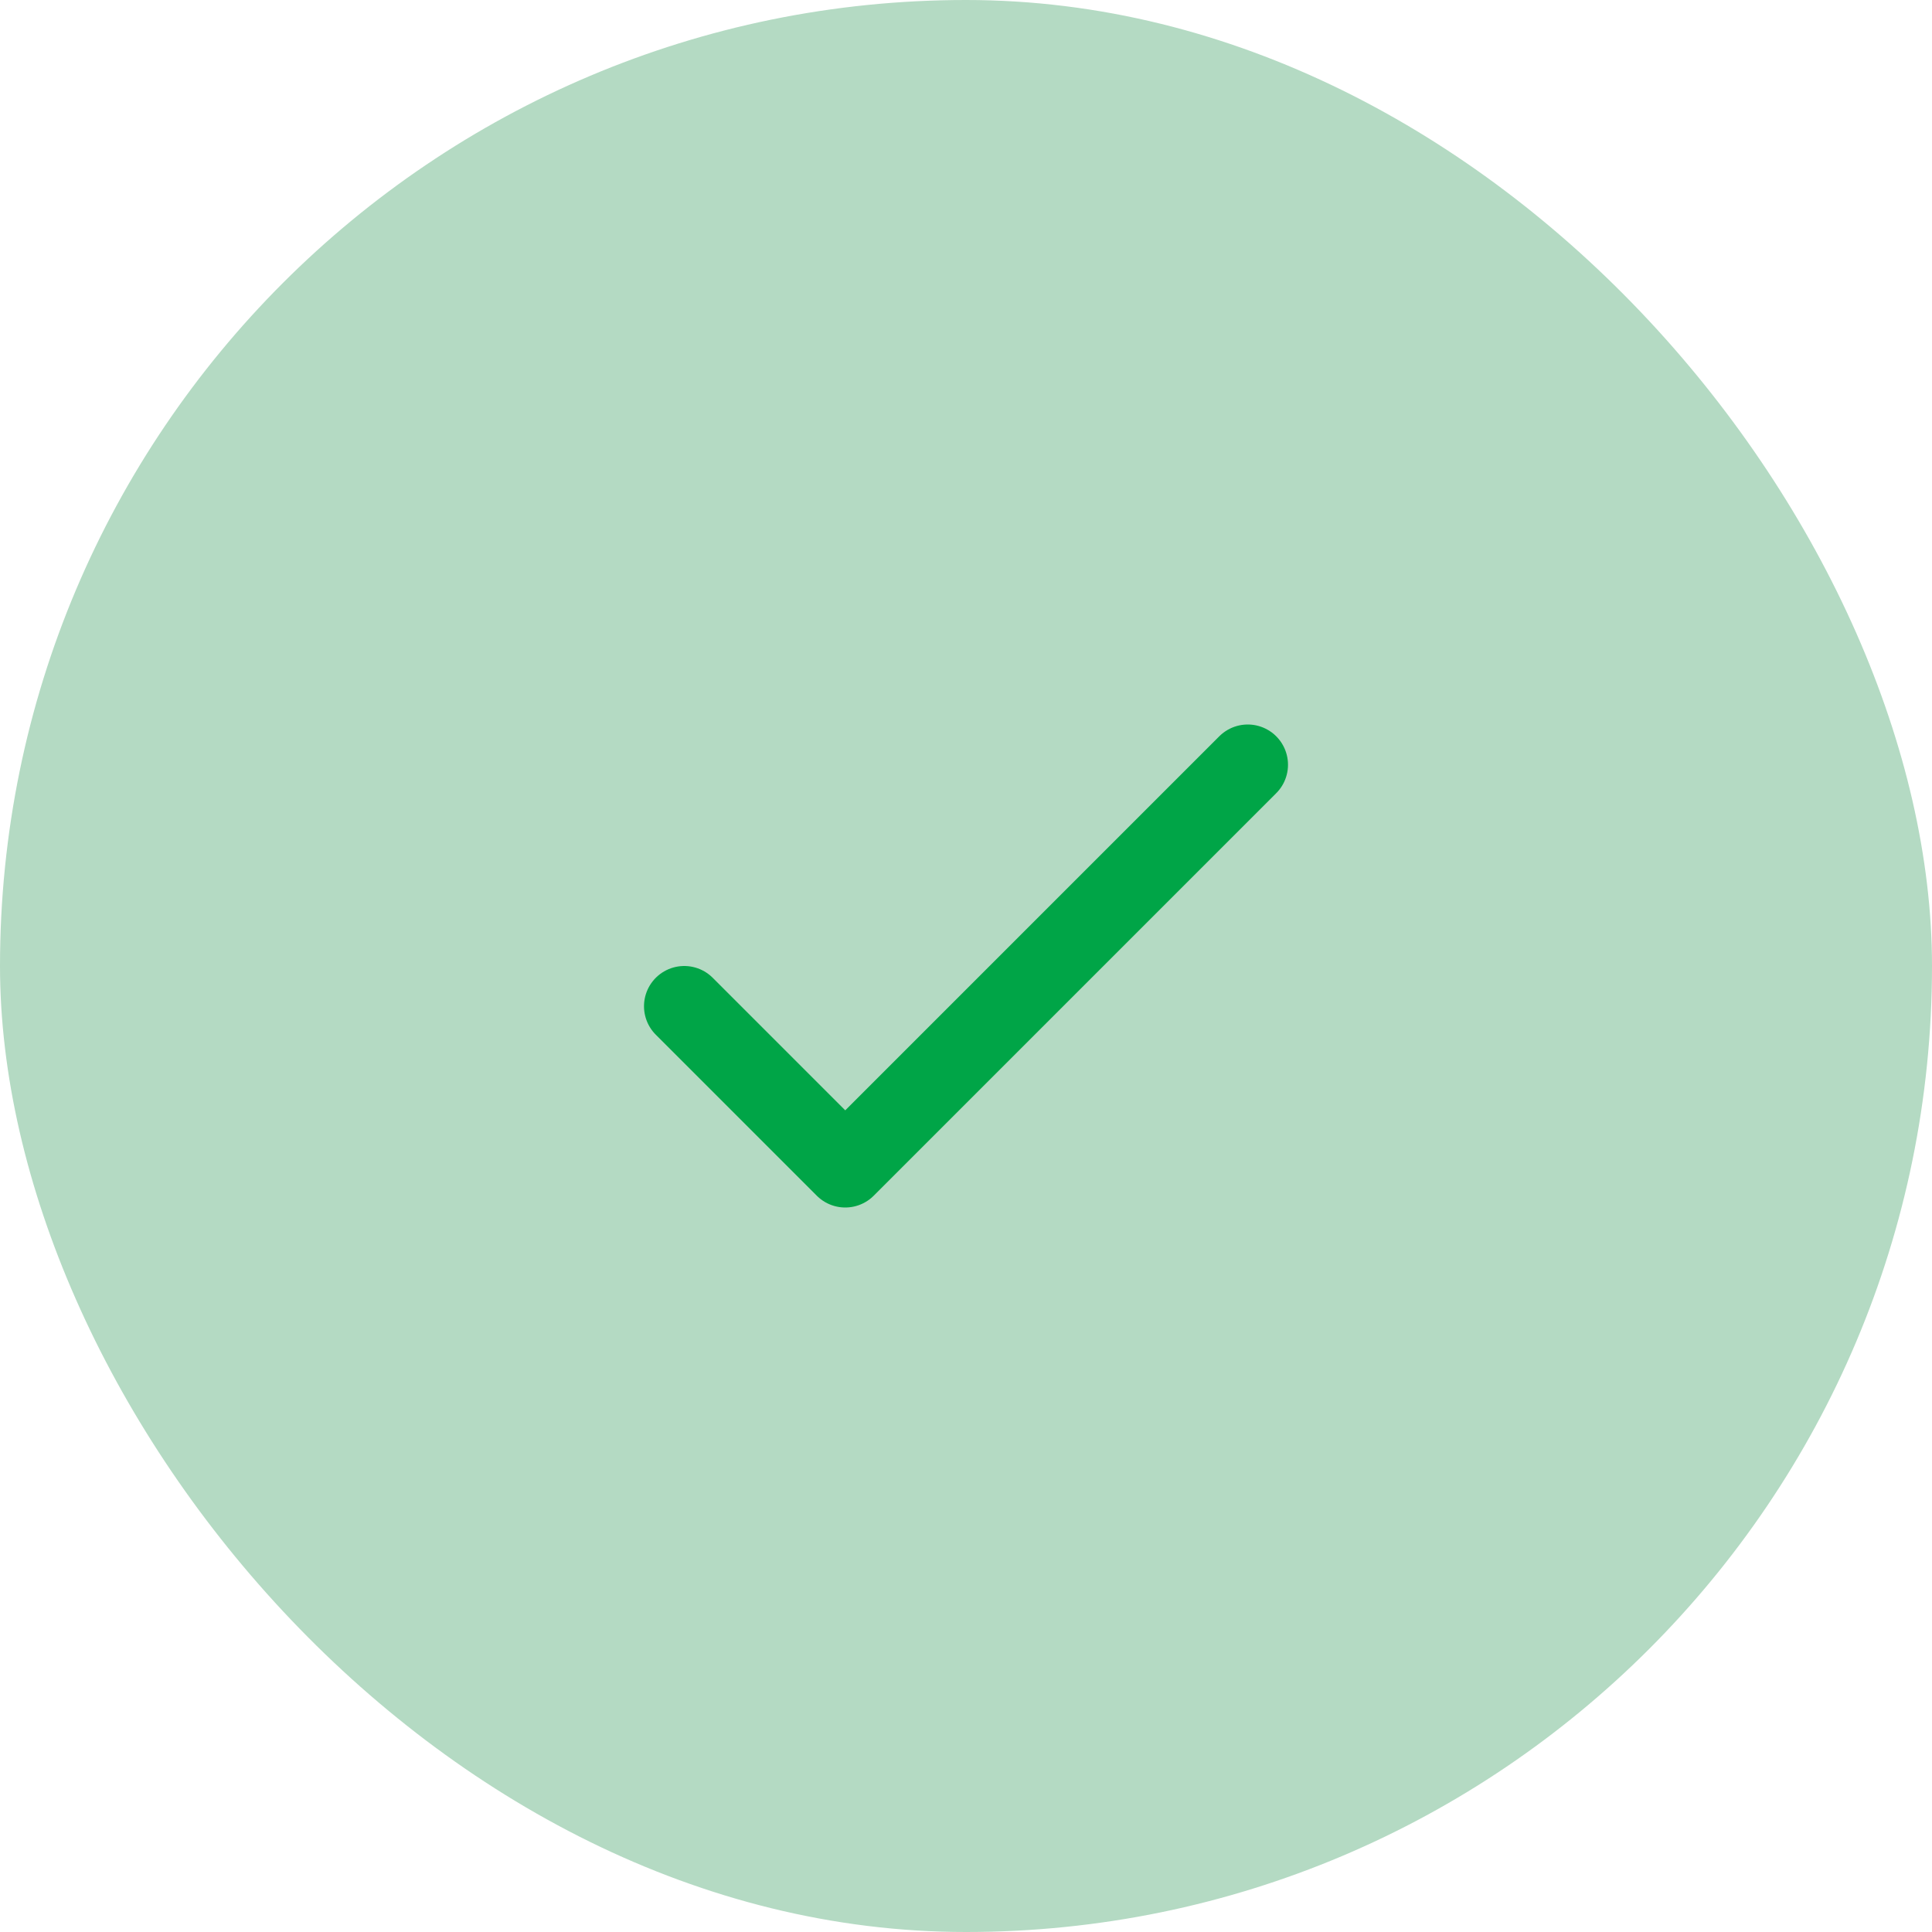 <svg width="48" height="48" viewBox="0 0 48 48" fill="none" xmlns="http://www.w3.org/2000/svg">
<rect width="48" height="48" rx="24" fill="#B4DAC3"/>
<path d="M17 25L21 29L31 19" stroke="#00A547" stroke-width="2" stroke-linecap="round" stroke-linejoin="round"/>
</svg>
